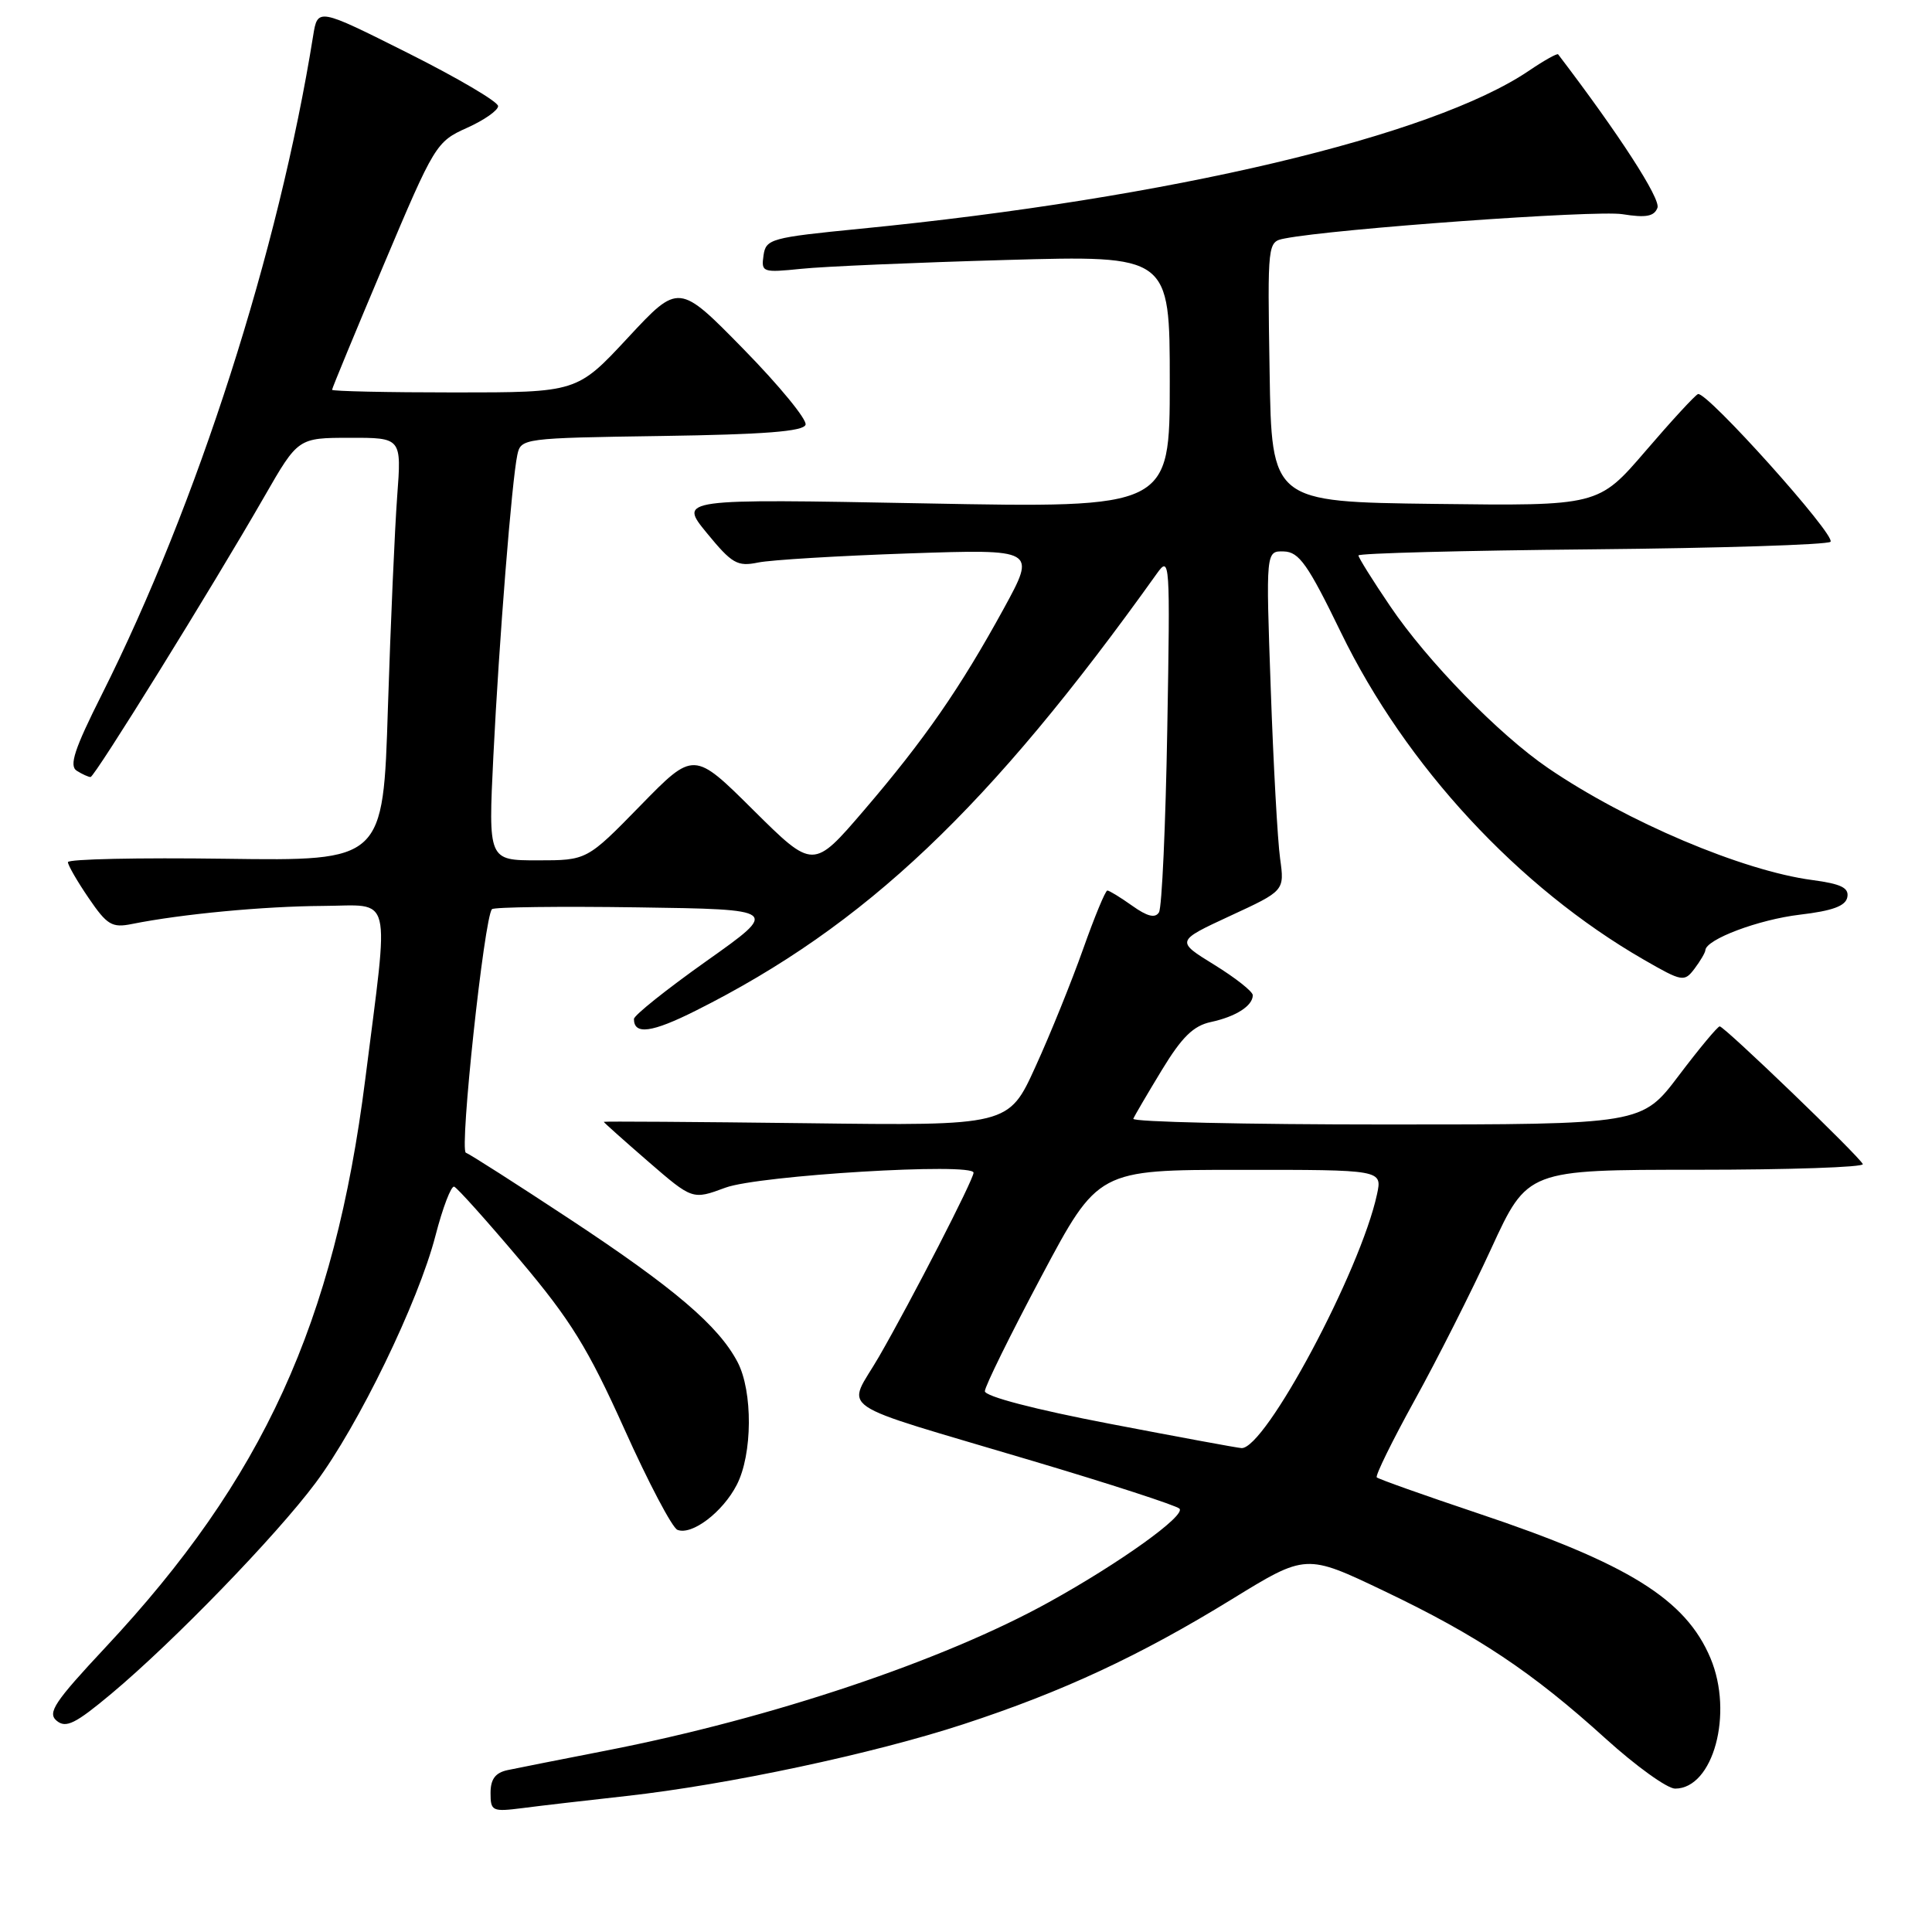 <?xml version="1.0" encoding="UTF-8" standalone="no"?>
<!DOCTYPE svg PUBLIC "-//W3C//DTD SVG 1.1//EN" "http://www.w3.org/Graphics/SVG/1.1/DTD/svg11.dtd" >
<svg xmlns="http://www.w3.org/2000/svg" xmlns:xlink="http://www.w3.org/1999/xlink" version="1.1" viewBox="0 0 256 256">
 <g >
 <path fill="currentColor"
d=" M 83.00 237.98 C 96.41 236.49 115.71 232.38 127.65 228.47 C 140.80 224.17 151.04 219.40 163.24 211.90 C 173.05 205.87 173.05 205.87 183.41 210.82 C 195.79 216.73 203.02 221.55 212.78 230.40 C 216.79 234.03 220.92 237.00 221.96 237.00 C 227.02 237.00 229.72 227.03 226.65 219.72 C 223.37 211.92 215.79 207.20 195.80 200.51 C 188.67 198.12 182.65 195.98 182.43 195.76 C 182.21 195.54 184.46 190.96 187.42 185.59 C 190.39 180.22 194.98 171.14 197.61 165.41 C 202.40 155.00 202.40 155.00 224.78 155.00 C 237.09 155.00 247.02 154.66 246.83 154.25 C 246.37 153.21 228.49 136.00 227.87 136.00 C 227.60 136.00 225.16 138.93 222.46 142.50 C 217.55 149.00 217.55 149.00 183.69 149.00 C 165.07 149.00 149.98 148.66 150.17 148.24 C 150.35 147.81 152.06 144.90 153.96 141.77 C 156.61 137.41 158.14 135.91 160.46 135.42 C 163.75 134.71 166.00 133.28 166.00 131.87 C 166.00 131.38 163.70 129.57 160.90 127.84 C 155.80 124.70 155.80 124.70 163.00 121.36 C 170.21 118.03 170.21 118.03 169.62 113.76 C 169.29 111.42 168.73 101.29 168.38 91.25 C 167.73 73.00 167.73 73.00 170.12 73.07 C 172.13 73.13 173.30 74.77 177.69 83.82 C 186.28 101.49 201.19 117.59 217.81 127.16 C 222.91 130.10 223.18 130.14 224.53 128.36 C 225.30 127.34 225.95 126.23 225.97 125.91 C 226.05 124.47 233.01 121.85 238.49 121.20 C 242.82 120.69 244.56 120.05 244.78 118.88 C 245.02 117.64 243.96 117.12 240.14 116.61 C 230.91 115.39 215.54 108.88 205.14 101.78 C 198.60 97.32 189.11 87.59 184.19 80.30 C 181.88 76.90 180.00 73.88 180.00 73.60 C 180.00 73.31 193.91 72.95 210.92 72.79 C 227.92 72.63 242.16 72.18 242.55 71.79 C 243.34 70.99 226.10 51.77 224.99 52.22 C 224.60 52.37 221.47 55.77 218.04 59.77 C 211.79 67.04 211.79 67.04 190.14 66.77 C 168.50 66.50 168.50 66.50 168.23 49.27 C 167.95 32.06 167.95 32.05 170.23 31.60 C 176.74 30.32 211.45 27.82 214.97 28.38 C 218.10 28.88 219.18 28.68 219.62 27.54 C 220.08 26.36 214.53 17.78 206.46 7.20 C 206.34 7.04 204.60 8.01 202.61 9.36 C 189.81 18.05 155.02 26.28 114.00 30.31 C 102.13 31.48 101.48 31.66 101.17 33.85 C 100.85 36.08 101.04 36.14 106.17 35.62 C 109.10 35.31 121.29 34.79 133.25 34.45 C 155.00 33.83 155.00 33.83 155.00 50.58 C 155.00 67.32 155.00 67.32 122.47 66.70 C 89.94 66.09 89.94 66.09 93.66 70.63 C 96.99 74.69 97.70 75.10 100.44 74.54 C 102.12 74.19 111.11 73.65 120.41 73.33 C 137.31 72.76 137.31 72.76 133.01 80.63 C 127.23 91.18 122.54 97.96 114.49 107.36 C 107.76 115.21 107.76 115.21 99.84 107.36 C 91.93 99.50 91.93 99.50 84.85 106.75 C 77.77 114.00 77.77 114.00 71.23 114.00 C 64.70 114.00 64.70 114.00 65.37 100.25 C 66.13 84.88 67.82 63.67 68.55 60.27 C 69.02 58.08 69.30 58.04 87.68 57.77 C 101.25 57.57 106.45 57.17 106.74 56.28 C 106.96 55.61 103.27 51.11 98.54 46.28 C 89.94 37.50 89.94 37.50 83.20 44.75 C 76.46 52.00 76.46 52.00 60.23 52.00 C 51.30 52.00 44.00 51.84 44.00 51.65 C 44.00 51.45 47.09 43.98 50.86 35.05 C 57.56 19.17 57.81 18.77 61.86 16.95 C 64.14 15.93 66.00 14.63 66.00 14.06 C 66.00 13.48 60.62 10.32 54.04 7.02 C 42.09 1.03 42.09 1.03 41.49 4.76 C 36.93 33.23 26.15 66.81 13.49 92.03 C 9.85 99.27 9.13 101.47 10.17 102.13 C 10.90 102.59 11.72 102.96 12.00 102.96 C 12.55 102.94 28.11 77.85 35.05 65.76 C 39.50 58.02 39.50 58.02 46.35 58.01 C 53.21 58.00 53.21 58.00 52.63 65.75 C 52.31 70.01 51.76 82.63 51.40 93.79 C 50.77 114.08 50.77 114.08 29.88 113.79 C 18.40 113.63 9.00 113.83 9.00 114.24 C 9.00 114.64 10.24 116.79 11.75 119.00 C 14.19 122.58 14.84 122.97 17.50 122.43 C 24.09 121.11 34.93 120.09 42.76 120.04 C 52.13 119.99 51.59 117.78 48.40 143.00 C 44.31 175.30 34.87 195.95 13.98 218.28 C 7.21 225.52 6.25 226.96 7.51 228.01 C 8.74 229.03 9.99 228.41 14.75 224.43 C 22.99 217.54 36.59 203.50 41.81 196.50 C 47.49 188.89 55.43 172.52 57.70 163.74 C 58.66 160.02 59.78 157.10 60.18 157.24 C 60.58 157.38 64.52 161.78 68.93 167.00 C 75.61 174.92 77.91 178.64 82.73 189.35 C 85.90 196.41 89.07 202.43 89.76 202.71 C 91.66 203.48 95.75 200.39 97.62 196.76 C 99.72 192.71 99.77 184.38 97.73 180.48 C 95.21 175.68 89.36 170.69 75.56 161.58 C 68.45 156.89 62.22 152.91 61.73 152.74 C 60.85 152.45 64.17 121.50 65.19 120.47 C 65.48 120.19 74.16 120.08 84.49 120.23 C 103.27 120.50 103.27 120.50 93.63 127.33 C 88.34 131.08 84.00 134.54 84.00 135.02 C 84.00 137.16 86.38 136.84 92.21 133.91 C 114.68 122.64 131.10 107.07 153.29 76.00 C 155.02 73.58 155.06 74.22 154.67 96.62 C 154.45 109.34 153.96 120.26 153.57 120.89 C 153.07 121.70 152.02 121.44 150.03 120.02 C 148.47 118.91 146.98 118.00 146.73 118.00 C 146.47 118.00 145.03 121.49 143.52 125.75 C 142.01 130.01 139.18 137.02 137.21 141.33 C 133.65 149.17 133.65 149.17 106.82 148.83 C 92.07 148.65 80.00 148.57 80.00 148.65 C 80.00 148.73 82.65 151.10 85.88 153.90 C 91.76 158.99 91.76 158.99 96.13 157.37 C 100.54 155.74 129.00 154.02 129.00 155.39 C 129.00 156.30 120.80 172.25 116.48 179.75 C 112.21 187.16 109.77 185.51 136.80 193.57 C 147.09 196.63 155.85 199.48 156.28 199.90 C 157.19 200.79 148.39 207.10 139.00 212.29 C 124.96 220.06 102.27 227.67 80.43 231.94 C 74.42 233.11 68.49 234.29 67.25 234.55 C 65.63 234.90 65.00 235.75 65.00 237.58 C 65.00 239.99 65.22 240.09 69.25 239.58 C 71.59 239.27 77.78 238.56 83.00 237.98 Z  M 147.00 188.65 C 137.13 186.76 130.50 185.03 130.50 184.34 C 130.50 183.71 133.88 176.86 138.00 169.11 C 145.50 155.01 145.50 155.01 164.33 155.01 C 183.16 155.00 183.16 155.00 182.46 158.25 C 180.28 168.39 167.63 192.06 164.50 191.88 C 163.95 191.85 156.07 190.39 147.00 188.65 Z "/>
</g>
</svg>